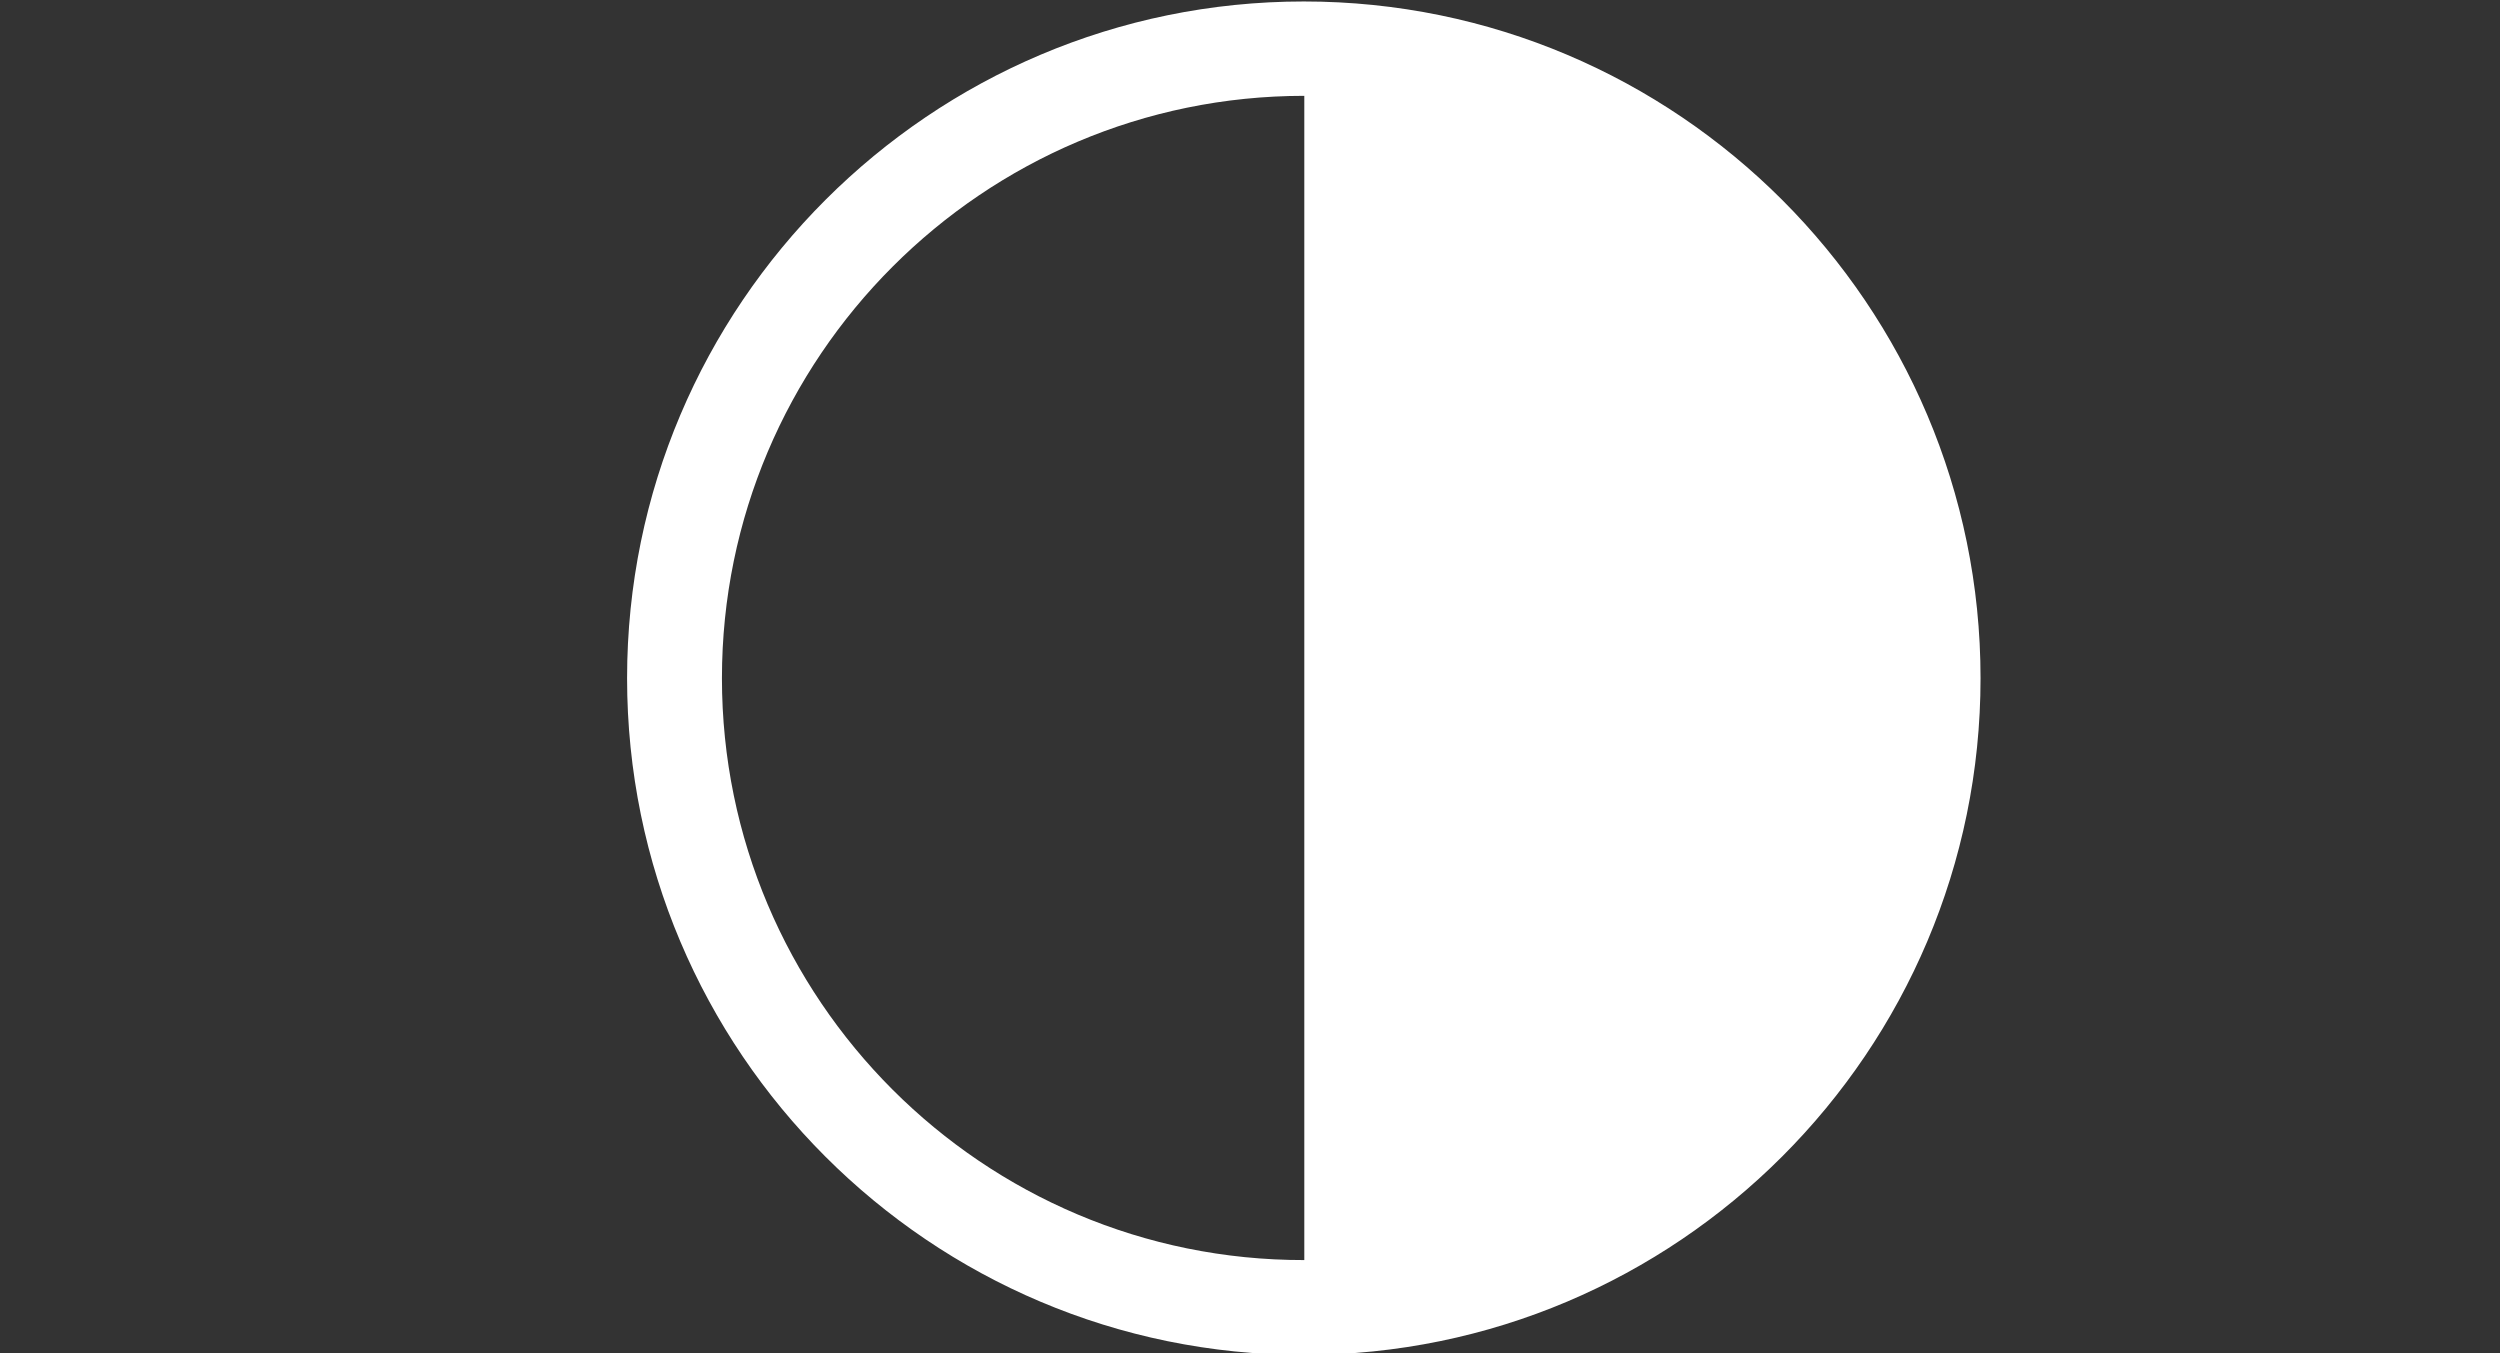 <?xml version="1.0" encoding="utf-8"?>
<!-- Generator: Adobe Illustrator 18.1.1, SVG Export Plug-In . SVG Version: 6.00 Build 0)  -->
<svg version="1.1" id="Capa_1" xmlns="http://www.w3.org/2000/svg" xmlns:xlink="http://www.w3.org/1999/xlink" x="0px" y="0px"
	 viewBox="0 0 508.7 275.4" enable-background="new 0 0 508.7 275.4" xml:space="preserve">
<rect x="0" y="0" width="508.7" height="275.4" fill="#333333" stroke="none"/>
<path fill="#FFFFFF" d="M265.3,0.3c-75.9,0-137.7,61.7-137.7,137.7s61.7,137.7,137.7,137.7S403,213.9,403,138S341.3,0.3,265.3,0.3z
	 M146.9,138c0-65.3,53.1-118.5,118.5-118.5v236.9C200,256.5,146.9,203.3,146.9,138z"/>
</svg>
